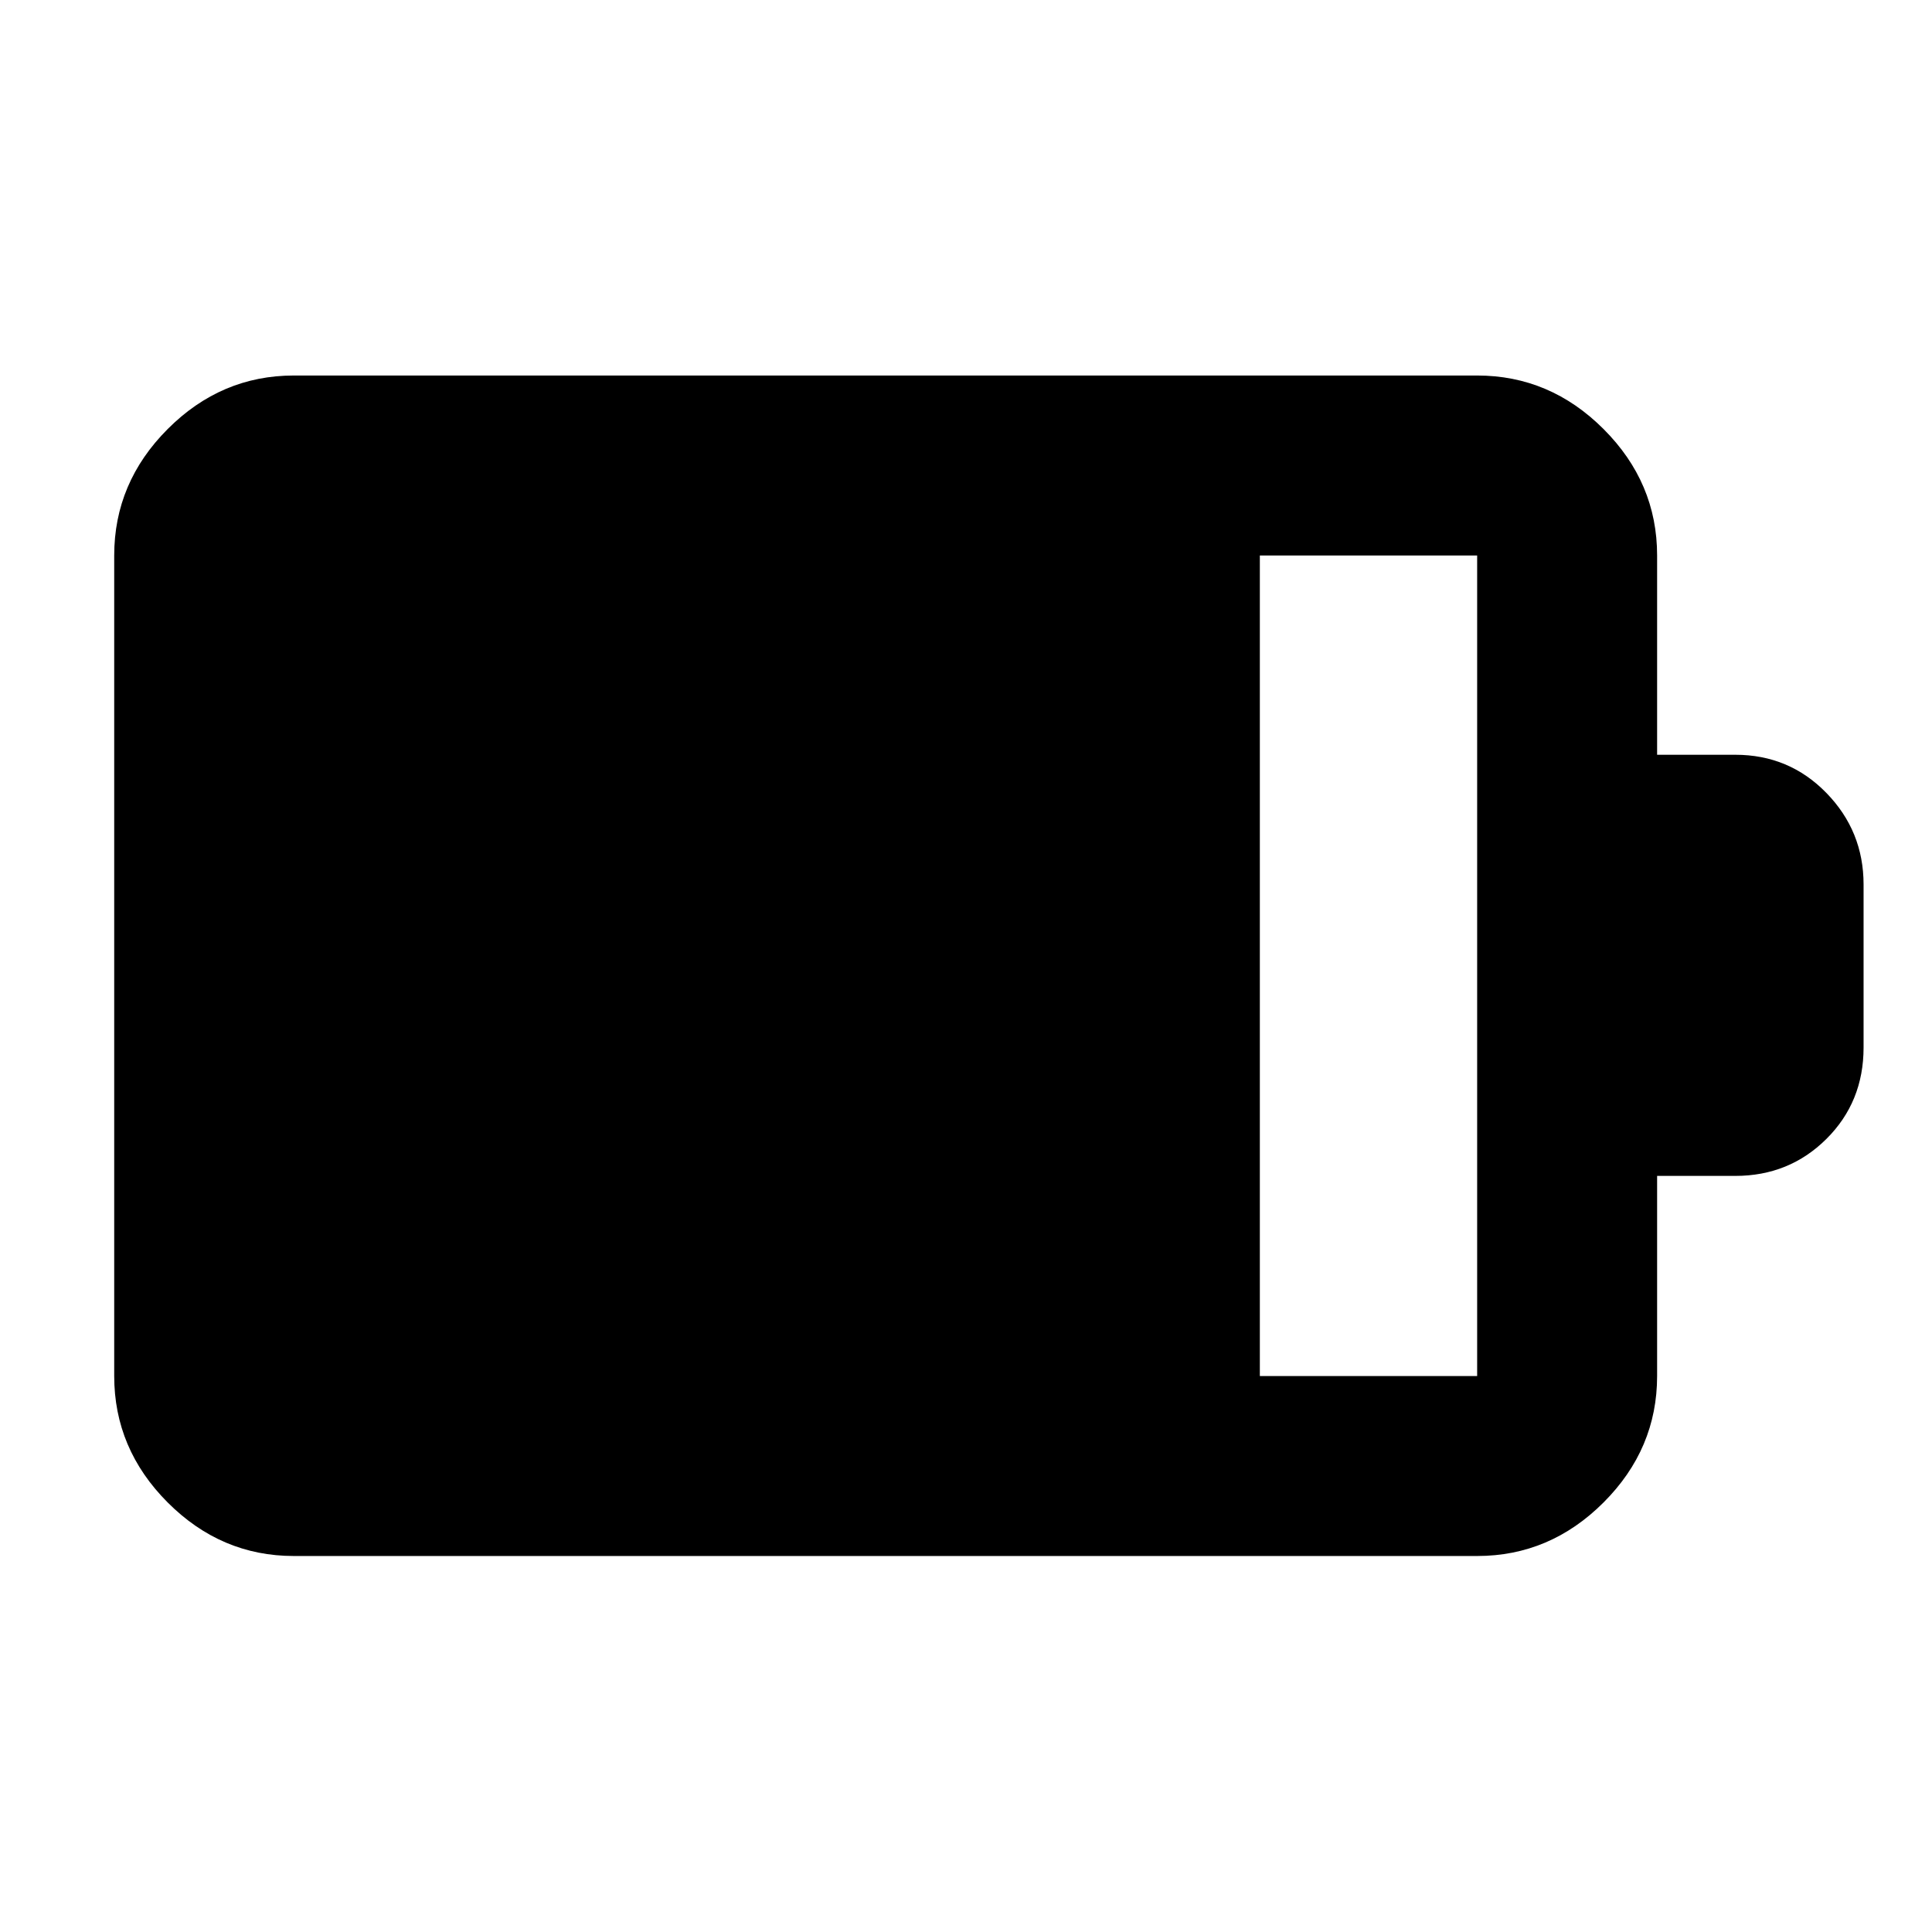 <svg xmlns="http://www.w3.org/2000/svg" height="40" viewBox="0 -960 960 960" width="40"><path d="M626.01-276.25h107.98v-407.74H626.01v407.74Zm-480 89.42q-36.14 0-62.7-26.61-26.56-26.61-26.56-62.81v-407.74q0-36.2 26.56-62.81t62.7-26.61h587.98q36.2 0 62.81 26.61t26.61 62.81v99.03h38.85q26.77 0 45.26 18.97Q926-547.03 926-520.52v81.05q0 27.05-18.48 45.41-18.49 18.36-45.26 18.36h-38.85v99.45q0 36.2-26.61 62.81t-62.81 26.61H146.01Z"/></svg>